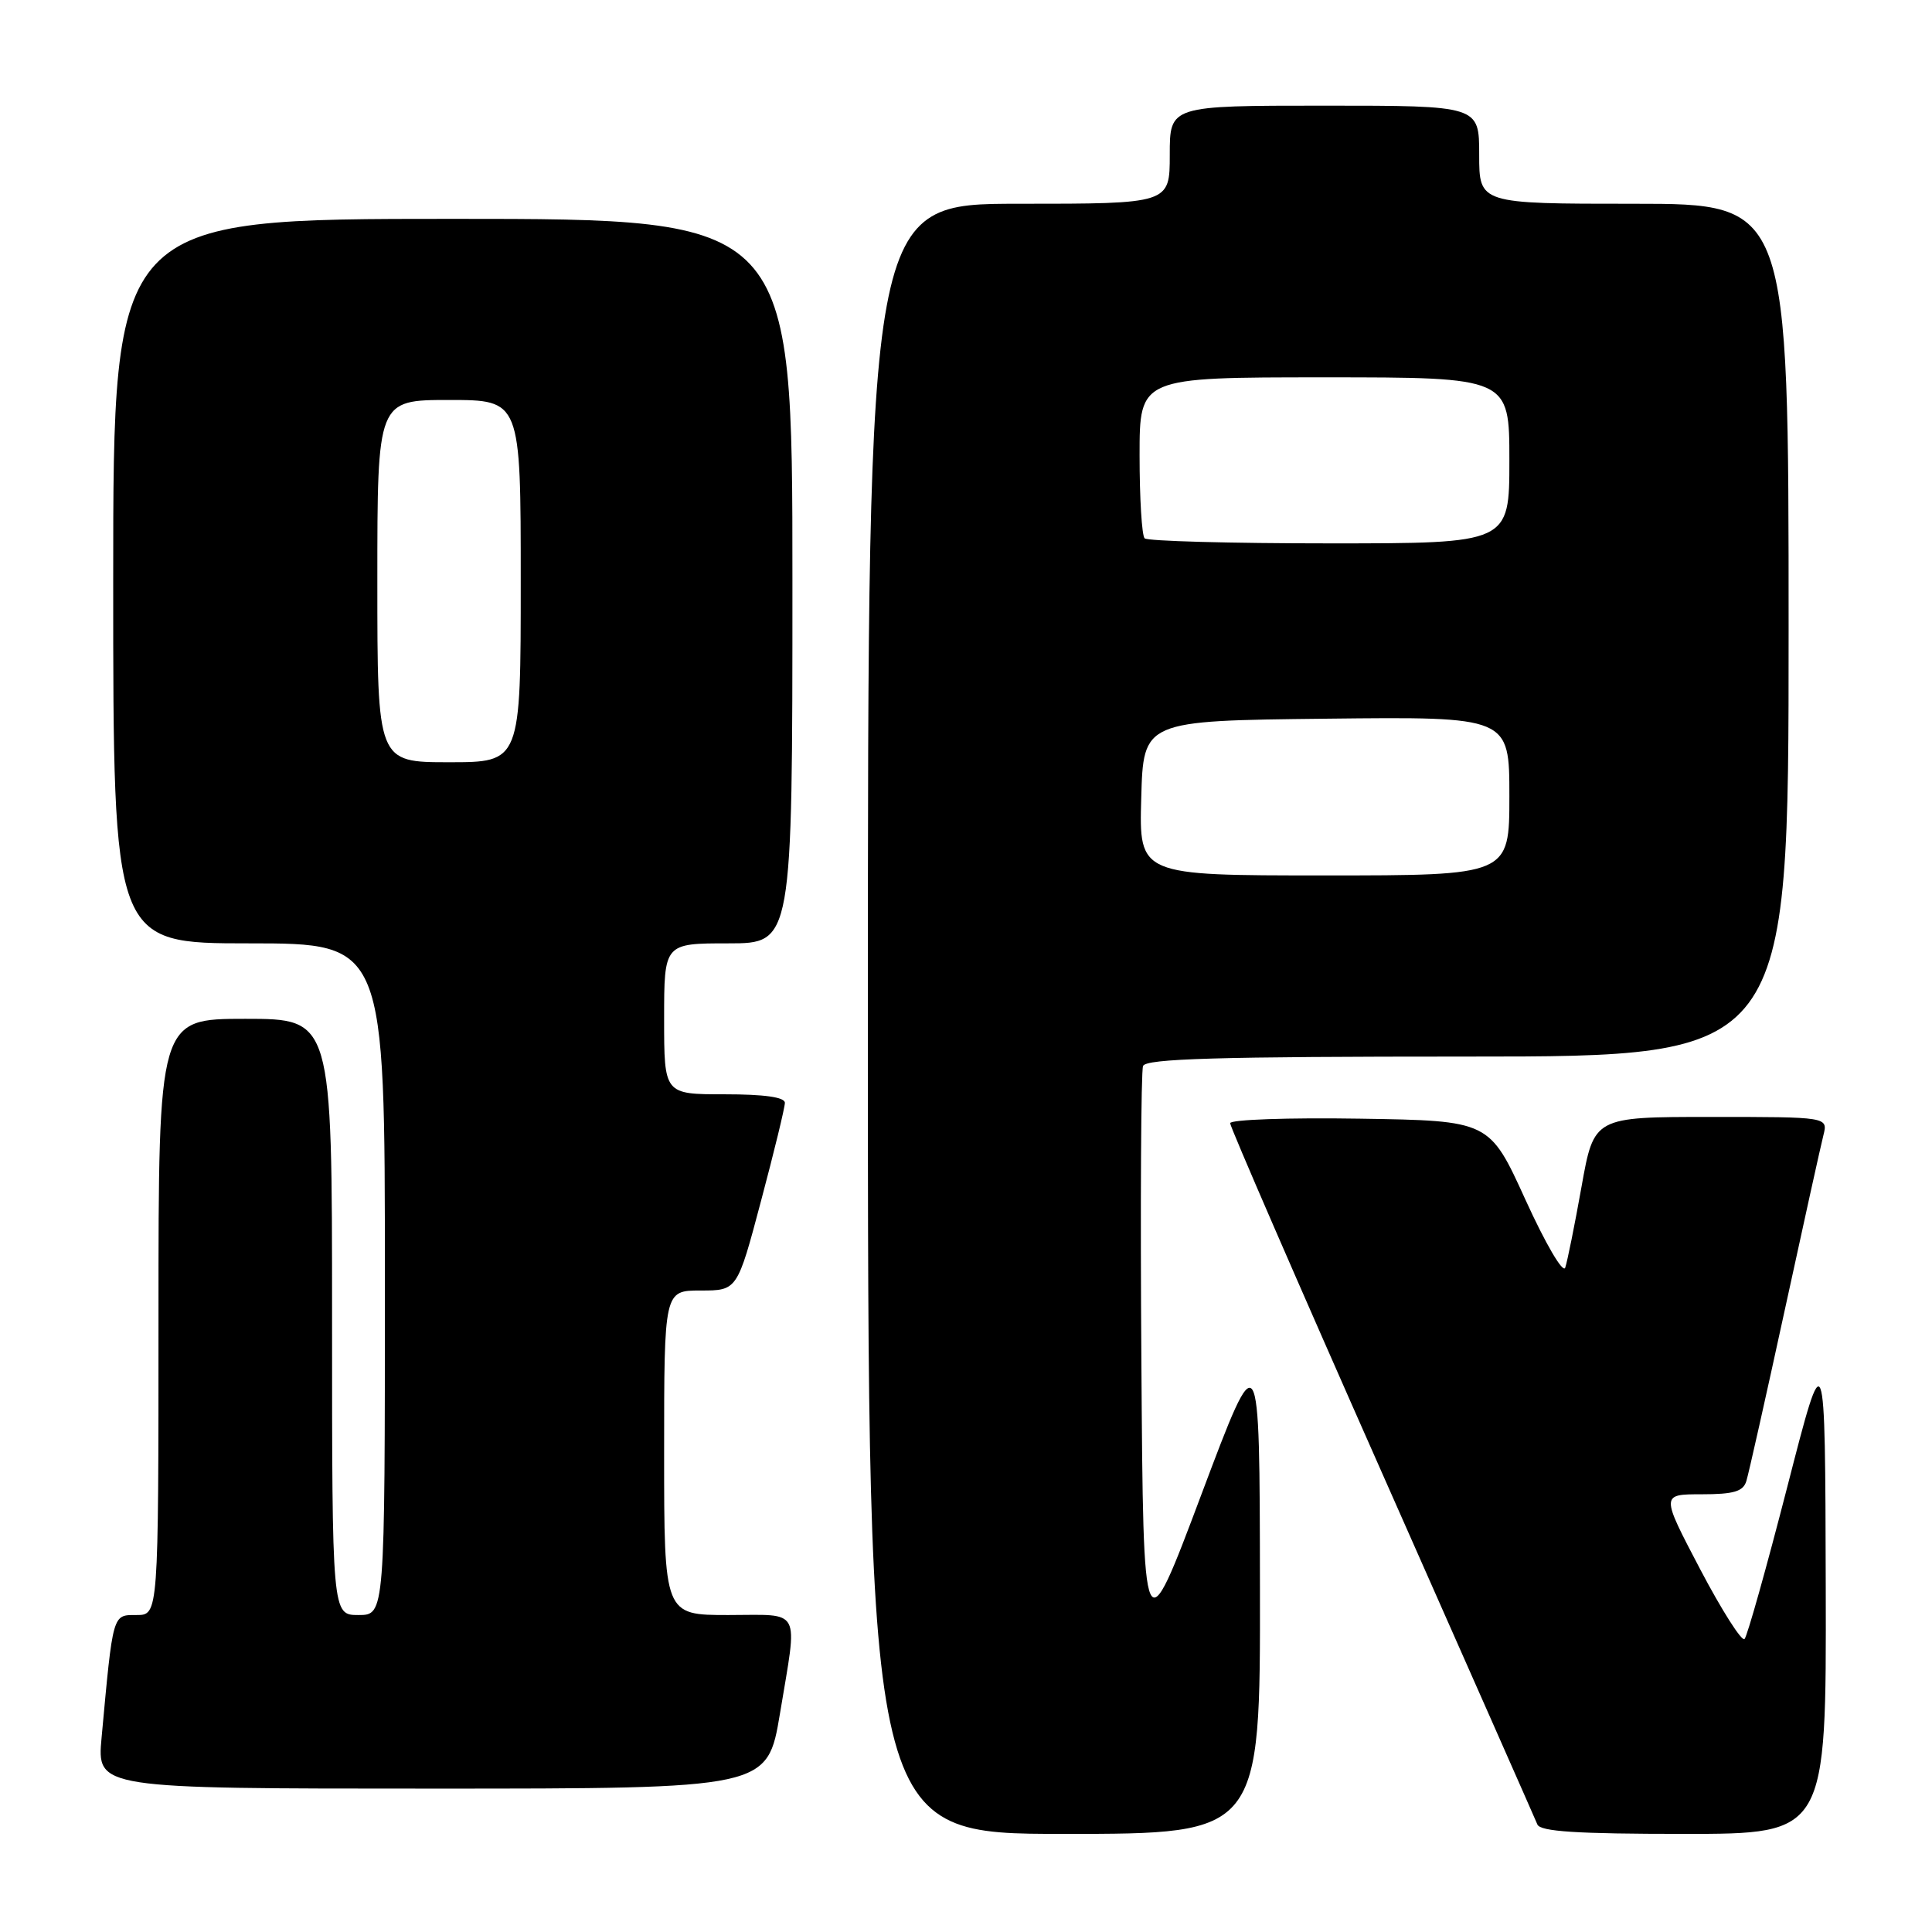 <?xml version="1.0" encoding="UTF-8" standalone="no"?>
<!DOCTYPE svg PUBLIC "-//W3C//DTD SVG 1.1//EN" "http://www.w3.org/Graphics/SVG/1.1/DTD/svg11.dtd" >
<svg xmlns="http://www.w3.org/2000/svg" xmlns:xlink="http://www.w3.org/1999/xlink" version="1.1" viewBox="0 0 256 256">
 <g >
 <path fill="currentColor"
d=" M 166.95 210.25 C 166.91 177.50 166.91 177.50 159.20 198.00 C 151.50 218.50 151.50 218.50 151.24 180.50 C 151.09 159.60 151.19 141.94 151.46 141.25 C 151.83 140.28 161.31 140.00 194.47 140.00 C 237.00 140.00 237.00 140.00 237.00 83.50 C 237.00 27.00 237.00 27.00 216.50 27.00 C 196.00 27.00 196.00 27.00 196.00 20.50 C 196.00 14.00 196.00 14.00 175.50 14.00 C 155.00 14.00 155.00 14.00 155.00 20.50 C 155.00 27.00 155.00 27.00 135.00 27.00 C 115.00 27.00 115.00 27.00 115.00 135.00 C 115.00 243.00 115.00 243.00 141.00 243.00 C 167.00 243.00 167.00 243.00 166.95 210.25 Z  M 241.92 210.25 C 241.84 177.50 241.84 177.50 236.83 197.00 C 234.07 207.72 231.52 216.81 231.16 217.18 C 230.80 217.55 228.15 213.39 225.28 207.93 C 220.07 198.00 220.07 198.00 225.47 198.00 C 229.74 198.00 230.98 197.63 231.40 196.25 C 231.70 195.29 233.98 185.13 236.47 173.68 C 238.96 162.23 241.27 151.76 241.61 150.43 C 242.22 148.00 242.22 148.00 226.71 148.00 C 211.21 148.00 211.21 148.00 209.56 157.25 C 208.65 162.34 207.68 167.16 207.40 167.97 C 207.12 168.79 204.80 164.83 202.13 158.97 C 197.36 148.50 197.36 148.50 180.18 148.23 C 170.72 148.08 163.00 148.35 163.00 148.83 C 163.00 149.32 172.04 170.14 183.10 195.11 C 194.15 220.07 203.43 241.06 203.71 241.75 C 204.09 242.69 208.93 243.00 223.11 243.00 C 242.00 243.00 242.00 243.00 241.92 210.25 Z  M 103.35 227.05 C 105.71 212.79 106.35 214.00 96.50 214.00 C 88.00 214.00 88.00 214.00 88.00 192.50 C 88.00 171.00 88.00 171.00 92.84 171.00 C 97.69 171.00 97.69 171.00 100.84 159.13 C 102.58 152.60 104.00 146.75 104.00 146.13 C 104.00 145.38 101.27 145.00 96.00 145.00 C 88.00 145.00 88.00 145.00 88.00 135.00 C 88.00 125.00 88.00 125.00 96.50 125.00 C 105.00 125.00 105.00 125.00 105.00 77.00 C 105.00 29.00 105.00 29.00 60.00 29.00 C 15.00 29.00 15.00 29.00 15.00 77.00 C 15.00 125.00 15.00 125.00 33.00 125.00 C 51.00 125.00 51.00 125.00 51.00 169.50 C 51.00 214.00 51.00 214.00 47.50 214.00 C 44.00 214.00 44.00 214.00 44.00 174.50 C 44.00 135.00 44.00 135.00 32.50 135.00 C 21.00 135.00 21.00 135.00 21.00 174.50 C 21.00 214.00 21.00 214.00 18.09 214.00 C 14.89 214.00 14.99 213.64 13.46 230.25 C 12.84 237.00 12.84 237.00 57.27 237.00 C 101.69 237.00 101.69 237.00 103.35 227.05 Z  M 151.22 105.75 C 151.50 95.50 151.50 95.50 175.75 95.23 C 200.00 94.96 200.00 94.96 200.00 105.48 C 200.00 116.00 200.00 116.00 175.47 116.00 C 150.93 116.00 150.93 116.00 151.22 105.75 Z  M 151.67 71.33 C 151.30 70.97 151.00 66.02 151.00 60.33 C 151.00 50.00 151.00 50.00 175.50 50.00 C 200.00 50.00 200.00 50.00 200.00 61.00 C 200.00 72.00 200.00 72.00 176.17 72.00 C 163.06 72.00 152.03 71.70 151.67 71.33 Z  M 50.00 77.00 C 50.00 53.00 50.00 53.00 59.50 53.00 C 69.00 53.00 69.00 53.00 69.00 77.00 C 69.00 101.00 69.00 101.00 59.50 101.00 C 50.00 101.00 50.00 101.00 50.00 77.00 Z "/>
</g>
</svg>